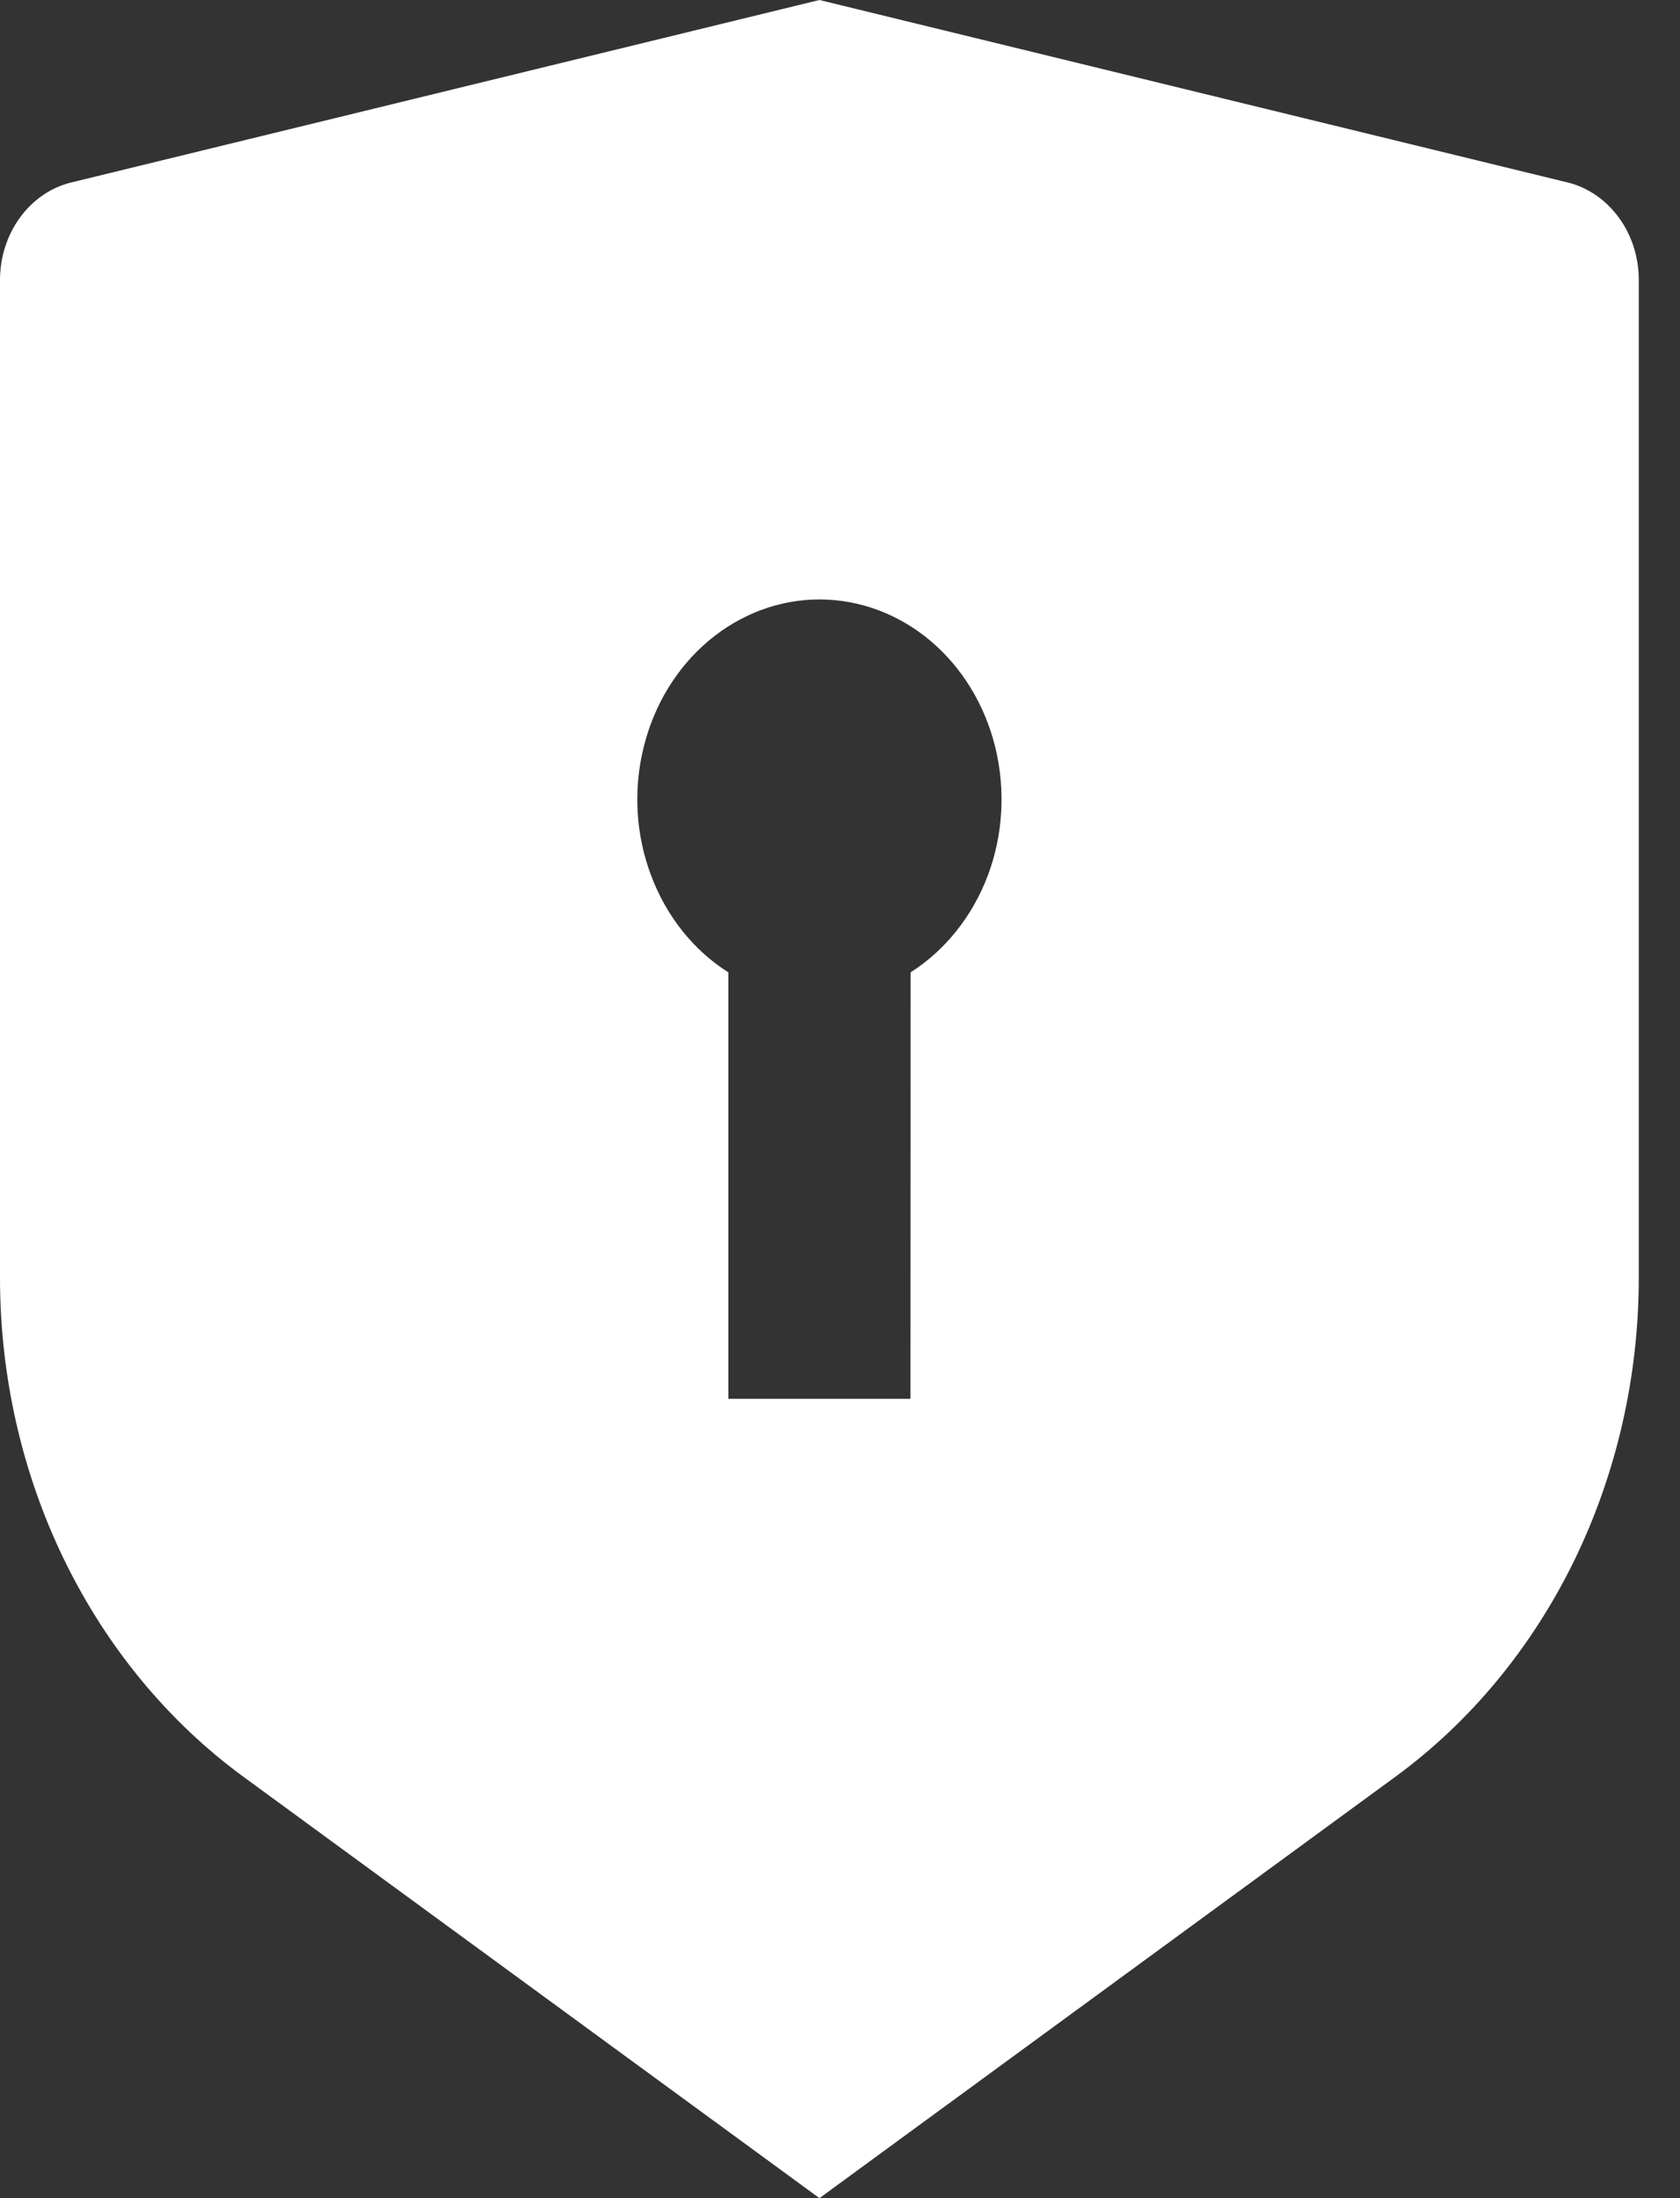 <svg width="13" height="17" viewBox="0 0 13 17" fill="none" xmlns="http://www.w3.org/2000/svg">
<rect x="0" y="0" width="13" height="17" fill="#333333" stroke="none"/>
<path d="M6.341 0L12.13 1.411C12.286 1.449 12.426 1.545 12.526 1.682C12.627 1.819 12.681 1.989 12.681 2.165V9.882C12.681 10.646 12.509 11.397 12.181 12.07C11.852 12.743 11.378 13.316 10.799 13.74L6.341 17L1.882 13.74C1.304 13.317 0.829 12.743 0.5 12.07C0.172 11.398 0 10.646 0 9.883V2.165C2.75025e-05 1.989 0.055 1.819 0.155 1.682C0.255 1.545 0.395 1.449 0.552 1.411L6.341 0ZM6.341 4.636C6.03 4.636 5.729 4.749 5.483 4.956C5.237 5.163 5.06 5.453 4.98 5.782C4.899 6.11 4.92 6.459 5.039 6.773C5.158 7.088 5.367 7.35 5.636 7.52V10.818H7.045L7.046 7.52C7.314 7.35 7.524 7.087 7.643 6.773C7.762 6.459 7.782 6.11 7.702 5.781C7.622 5.453 7.445 5.162 7.199 4.955C6.952 4.748 6.651 4.636 6.341 4.636Z" fill="white"/>
</svg>

